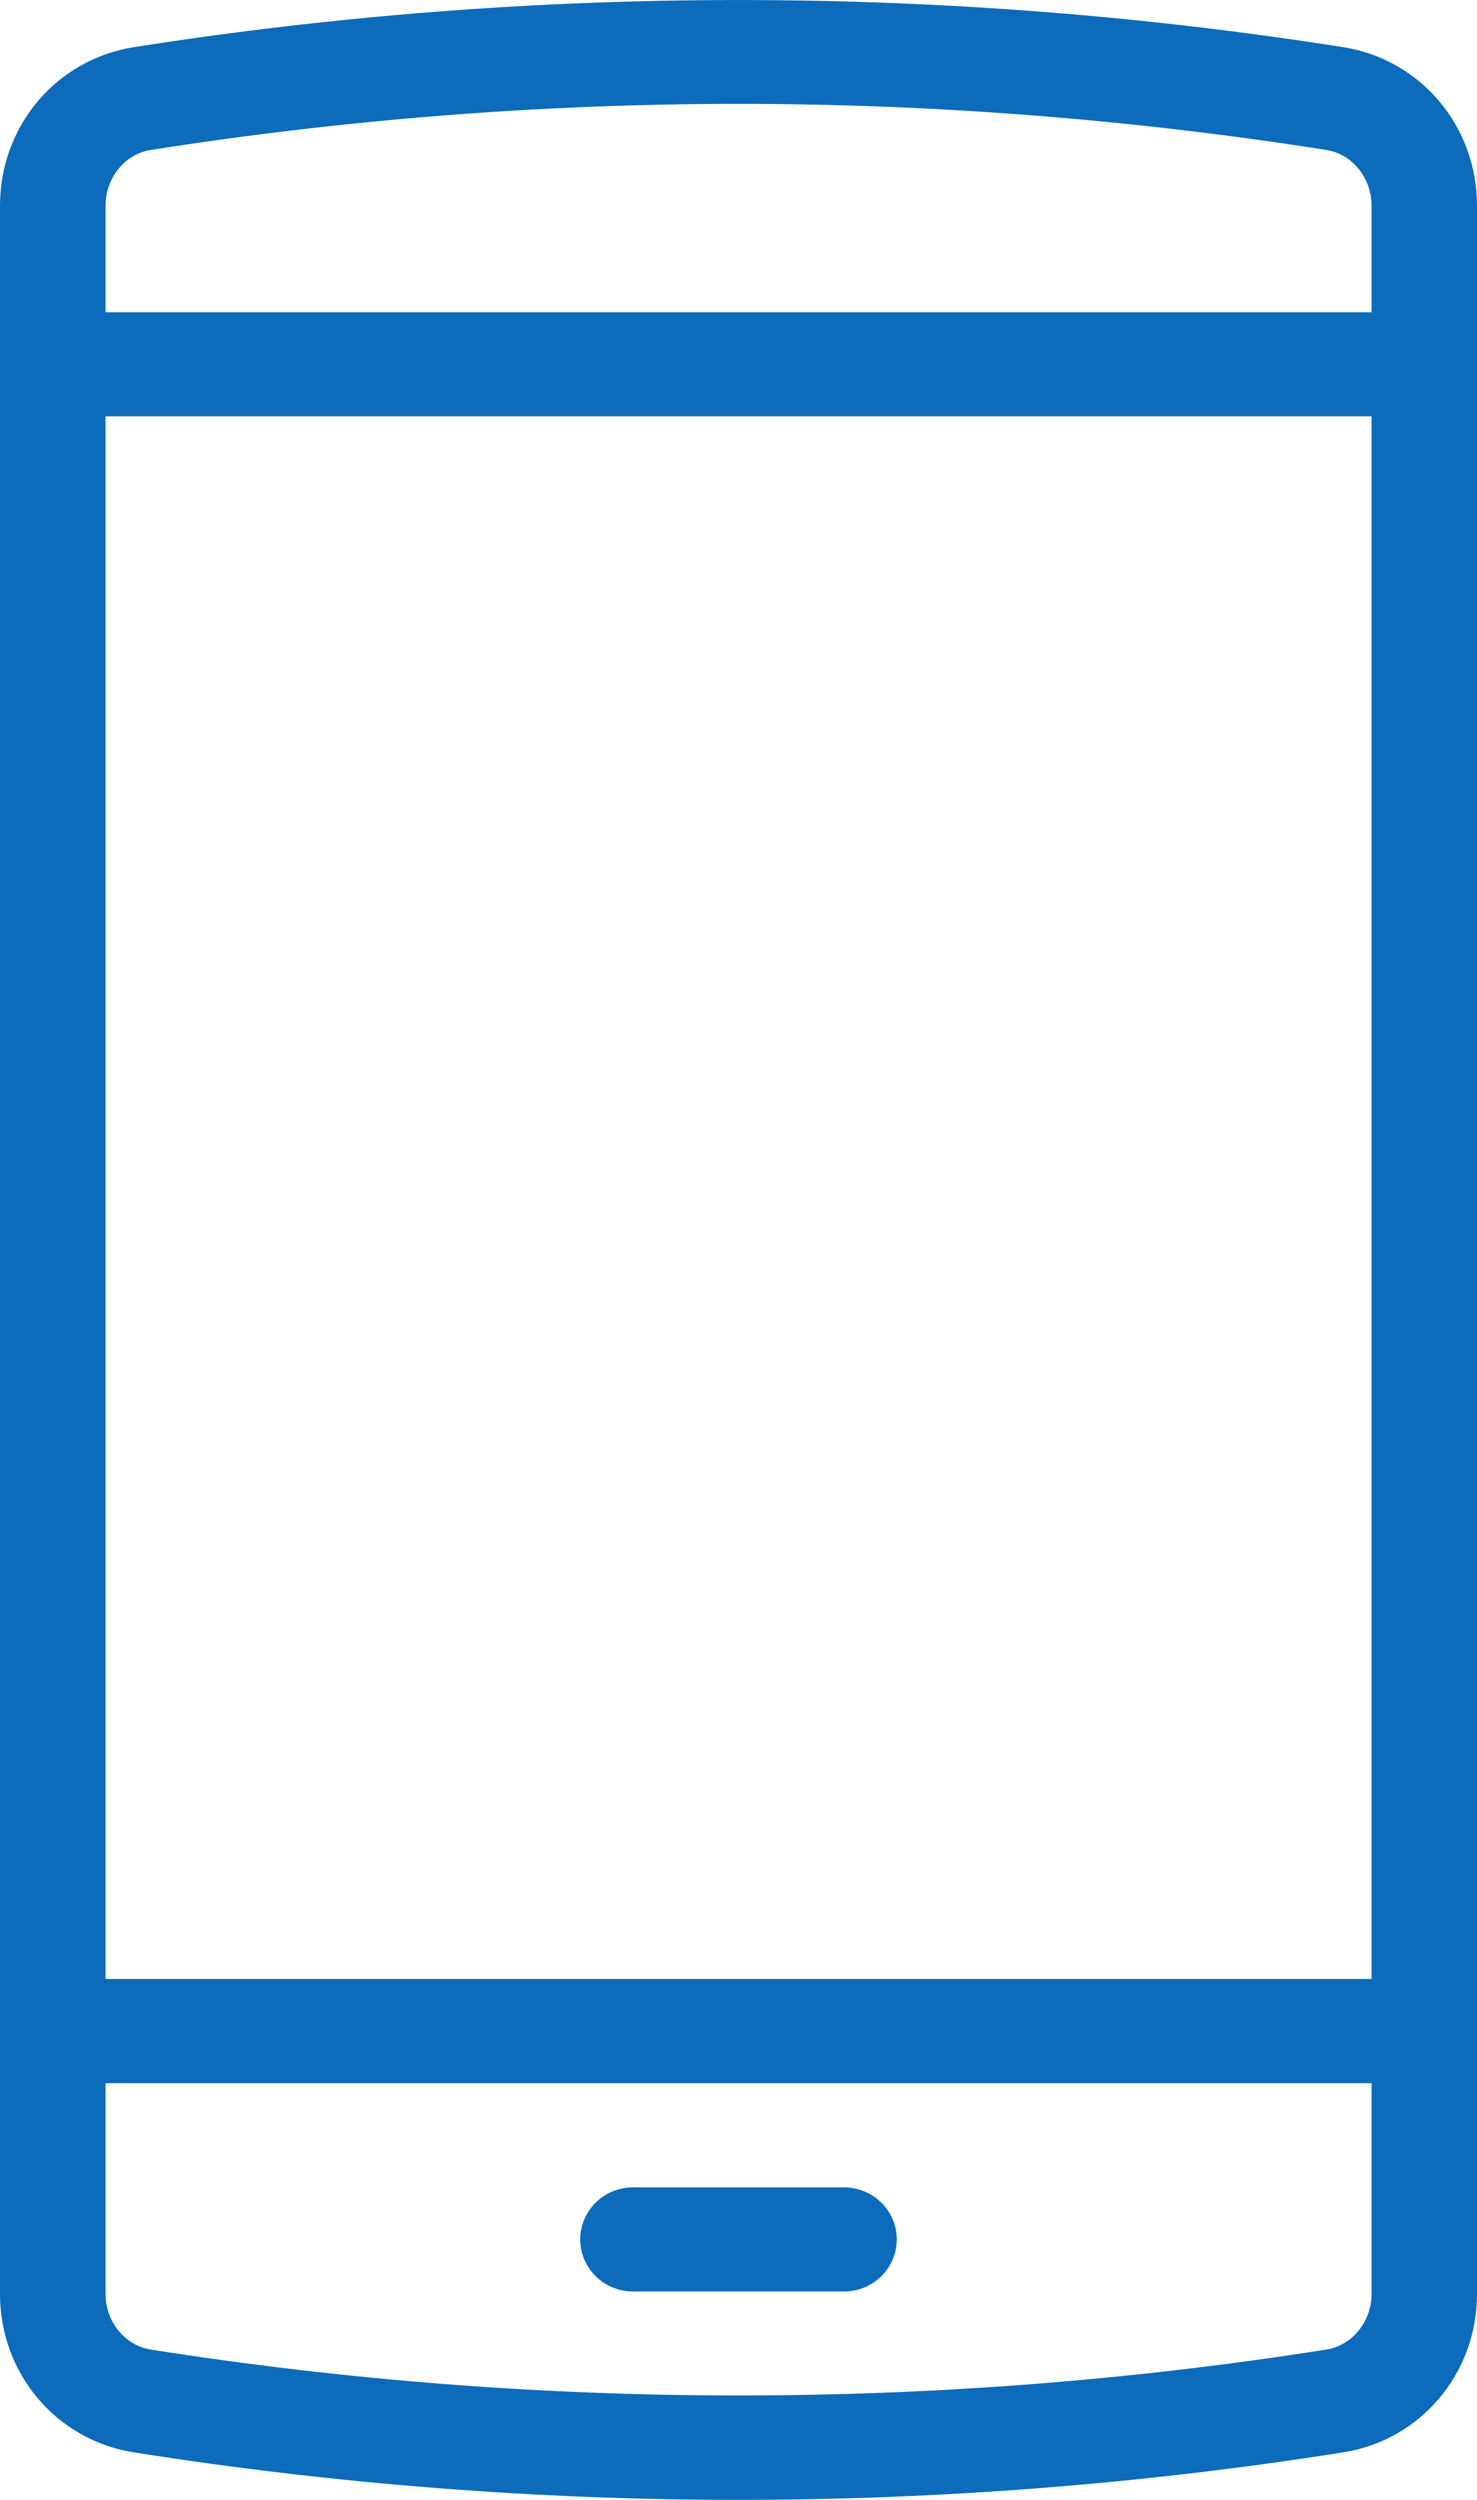 <svg width="13" height="22" viewBox="0 0 13 22" fill="none" xmlns="http://www.w3.org/2000/svg">
<path d="M11.822 0.415C8.311 -0.138 4.69 -0.138 1.178 0.415C0.496 0.523 0 1.109 0 1.81V20.188C0 20.888 0.496 21.475 1.178 21.582C2.934 21.86 4.724 22 6.5 22C8.275 22 10.066 21.86 11.822 21.582C12.504 21.475 13 20.888 13 20.188V1.81C13 1.109 12.504 0.523 11.822 0.415ZM12.072 20.188C12.072 20.431 11.901 20.641 11.675 20.677C8.262 21.216 4.74 21.216 1.325 20.677C1.099 20.641 0.929 20.431 0.929 20.188V18.333H12.072V20.188H12.072ZM12.072 17.416H0.929V3.664H12.072V17.416ZM12.072 2.748H0.929V1.81C0.929 1.566 1.099 1.356 1.325 1.32C3.032 1.051 4.773 0.914 6.5 0.914C8.226 0.914 9.968 1.051 11.675 1.32C11.901 1.356 12.072 1.566 12.072 1.81V2.748Z" fill="#0C6BBB"/>
<path d="M5.571 20.166H7.429C7.685 20.166 7.893 19.961 7.893 19.708C7.893 19.455 7.685 19.25 7.429 19.25H5.571C5.315 19.25 5.107 19.455 5.107 19.708C5.107 19.961 5.315 20.166 5.571 20.166Z" fill="#0C6BBB"/>
</svg>
